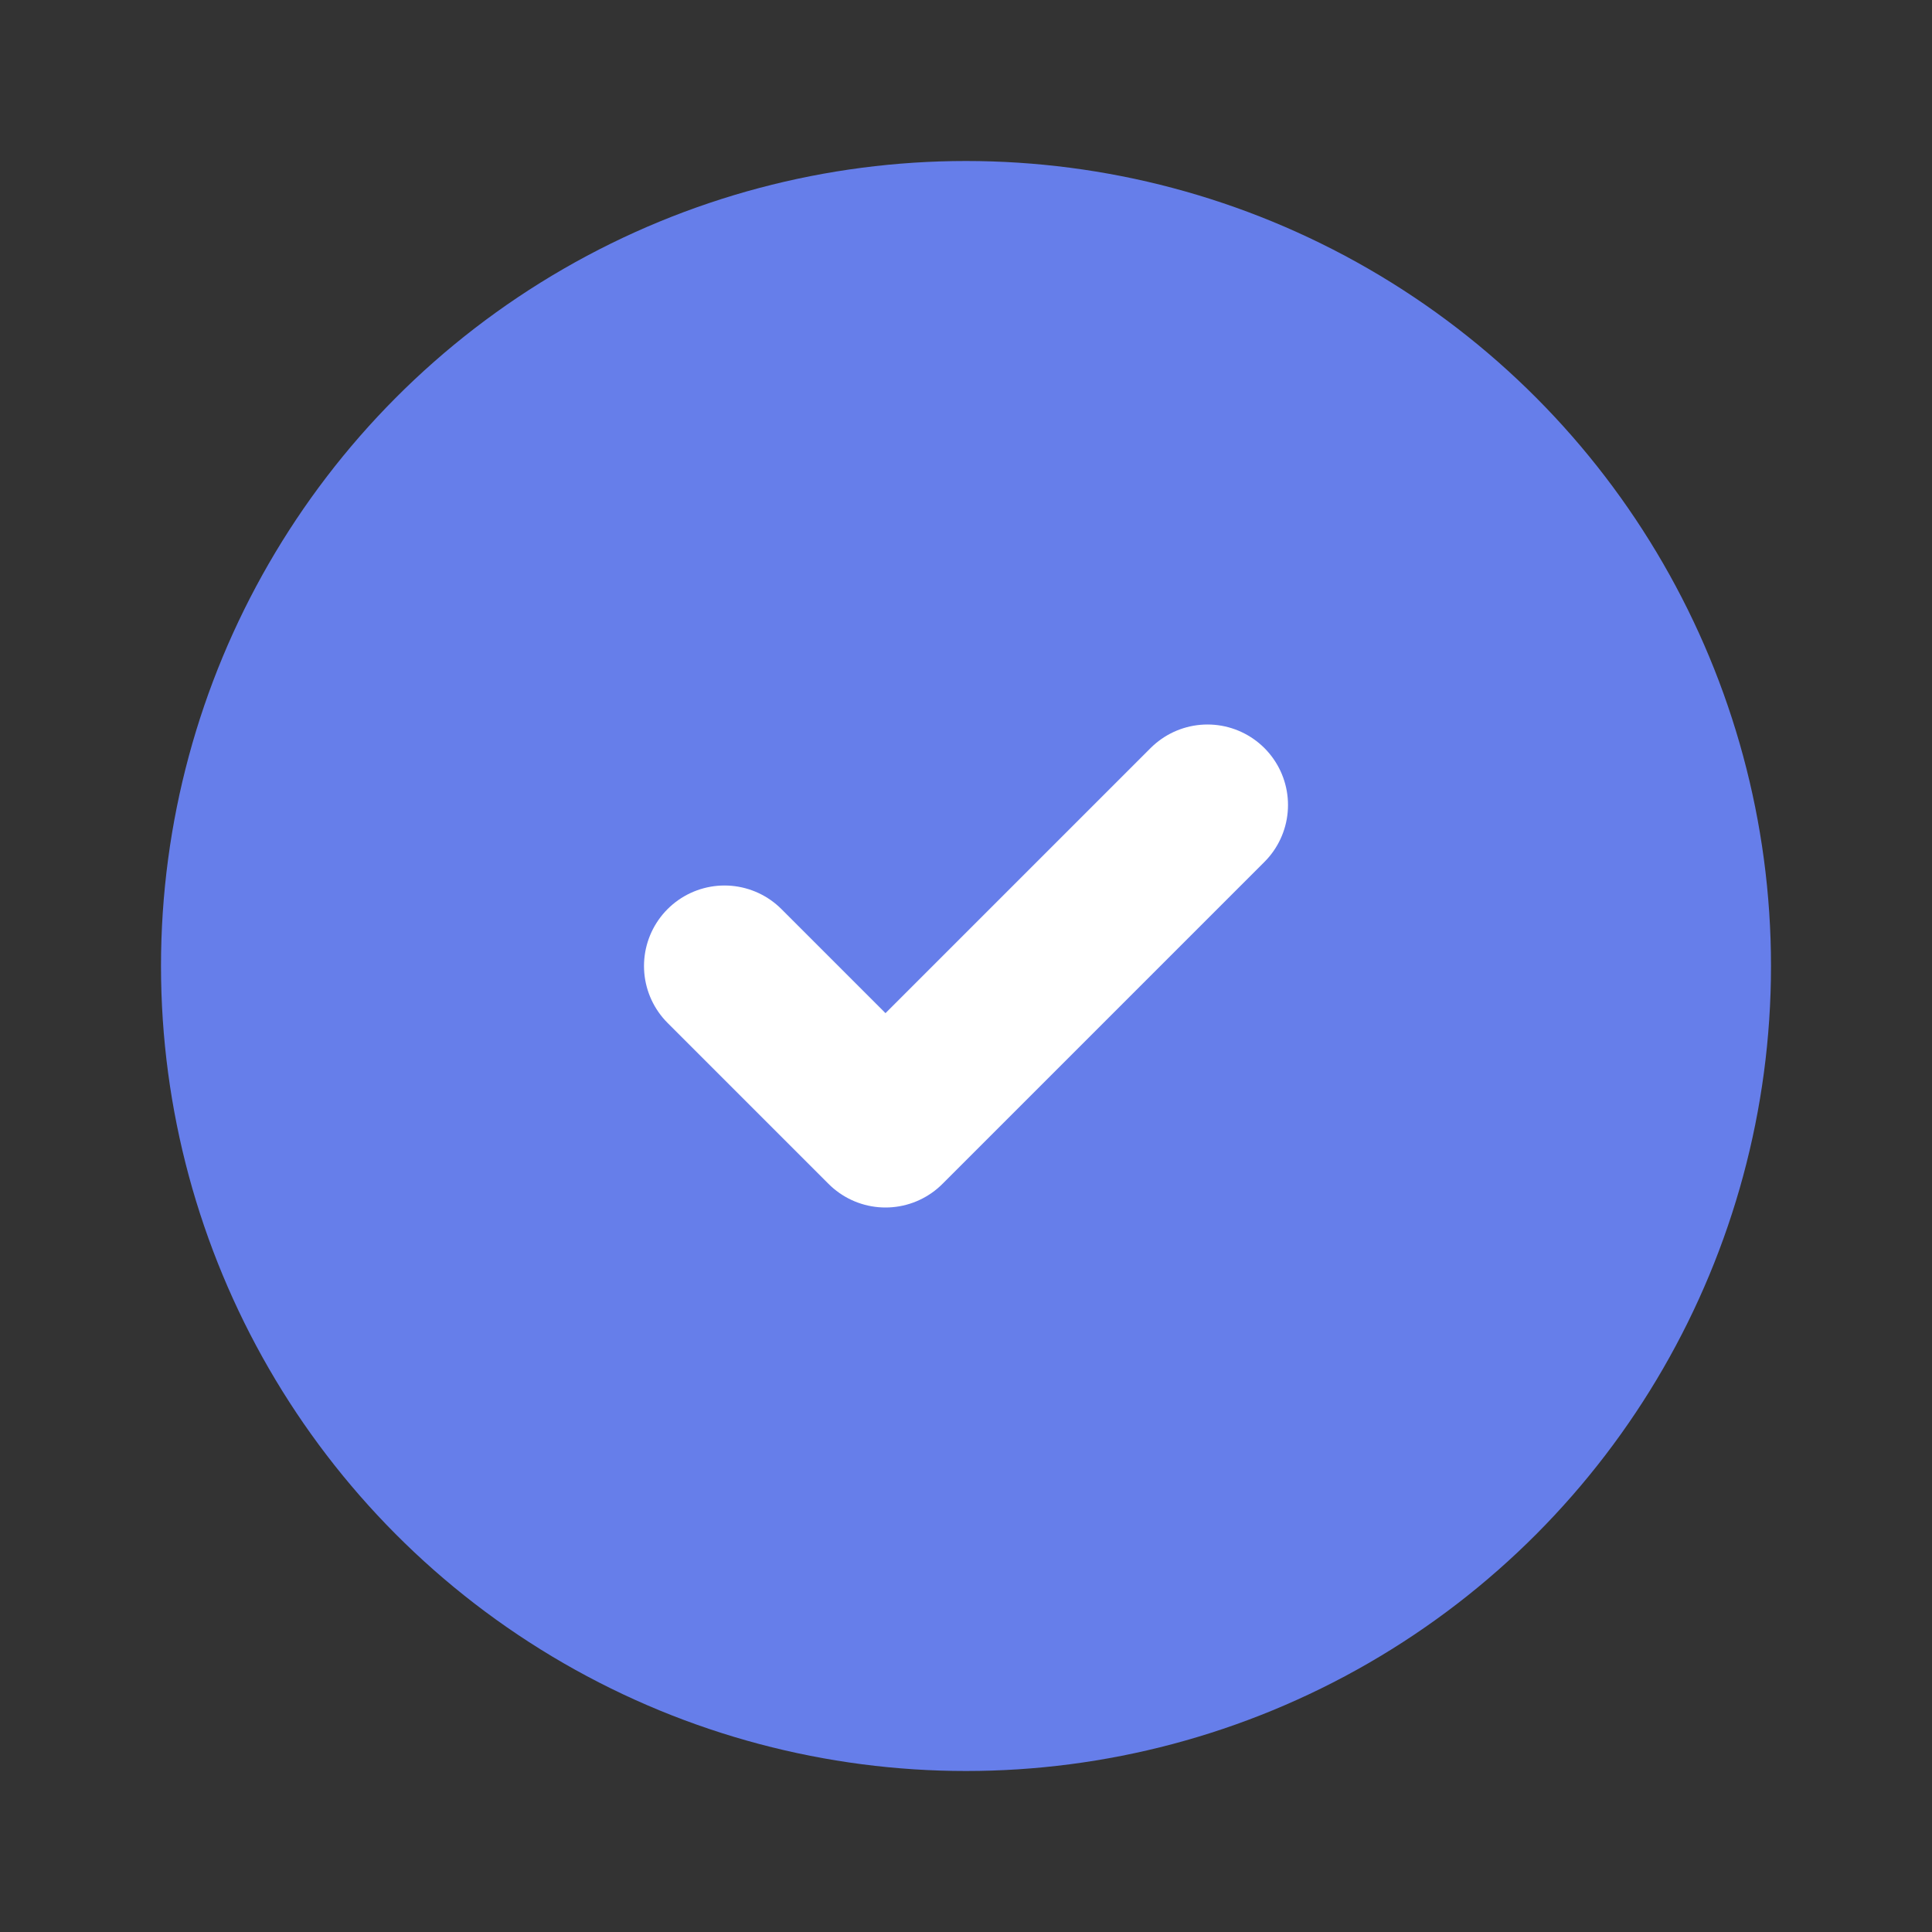 <svg width="24" height="24" viewBox="0 0 24 24" fill="none" xmlns="http://www.w3.org/2000/svg">
  <rect x="0" y="0" width="24" height="24" fill="#333333" stroke="none"/>
  <circle cx="12" cy="12" r="10" fill="#667eea"/>
  <path d="M9 12l2 2 4-4" stroke="white" stroke-width="2" stroke-linecap="round" stroke-linejoin="round"/>
</svg> 